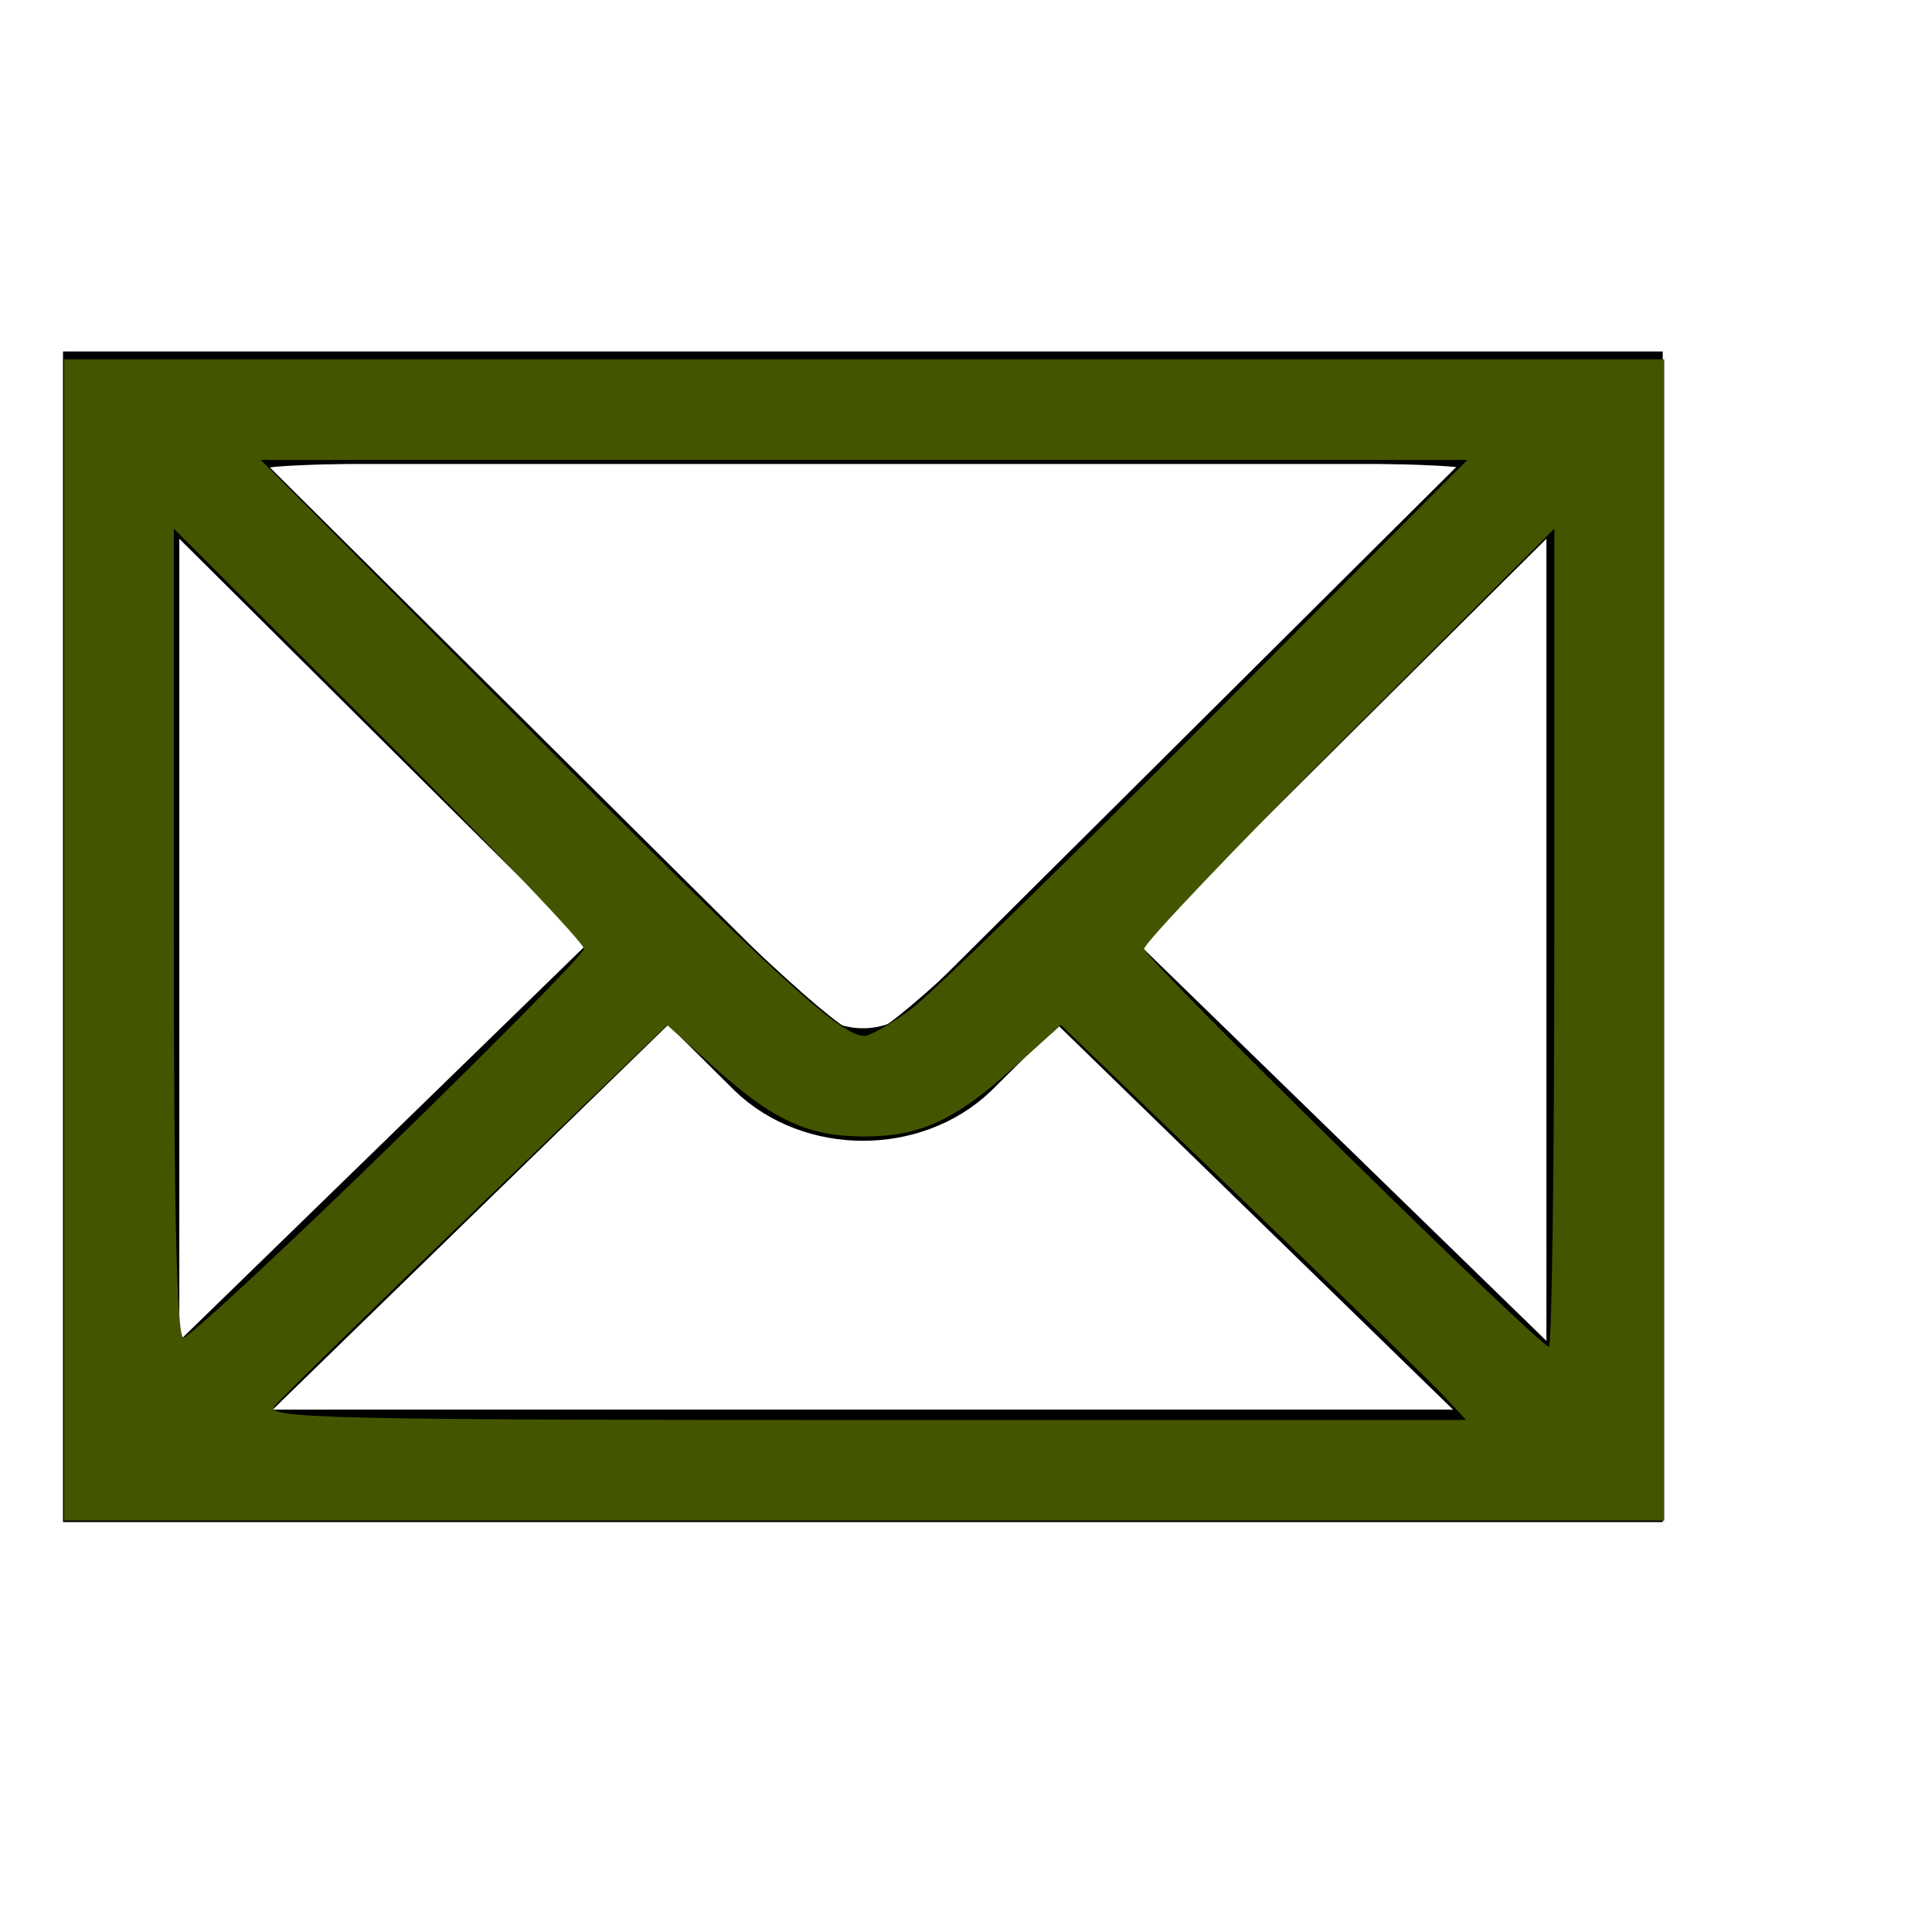 <?xml version="1.0" encoding="UTF-8" standalone="no"?>
<!-- Created with Inkscape (http://www.inkscape.org/) -->

<svg
   xmlns:dc="http://purl.org/dc/elements/1.1/"
   xmlns:cc="http://creativecommons.org/ns#"
   xmlns:rdf="http://www.w3.org/1999/02/22-rdf-syntax-ns#"
   xmlns:svg="http://www.w3.org/2000/svg"
   xmlns="http://www.w3.org/2000/svg"
   xmlns:xlink="http://www.w3.org/1999/xlink"
   xmlns:sodipodi="http://sodipodi.sourceforge.net/DTD/sodipodi-0.dtd"
   xmlns:inkscape="http://www.inkscape.org/namespaces/inkscape"
   width="20mm"
   height="20mm"
   viewBox="0 0 20 20"
   version="1.1"
   id="svg3740"
   inkscape:version="0.92.4 (5da689c313, 2019-01-14)"
   sodipodi:docname="mail.svg">
  <defs
     id="defs3734">
    <symbol
       id="Mail">
      <title
         id="title3781">Mail</title>
      <g
         style="fill:none;stroke-width:4"
         id="g3791">
        <path
           style="stroke-width:1.058"
           inkscape:connector-curvature="0"
           d="m 2.778,14.579 h 13.494 V 4.63 H 2.778 Z"
           id="path3783" />
        <path
           style="stroke-width:1.058"
           inkscape:connector-curvature="0"
           d="M 2.91,4.696 8.731,10.676 c 0.423,0.423 1.164,0.423 1.587,0.003 l 5.821,-5.983"
           id="path3785" />
        <path
           style="stroke-width:1.058"
           inkscape:connector-curvature="0"
           d="M 3.175,14.287 7.646,9.79"
           id="path3787" />
        <path
           style="stroke-width:1.058"
           inkscape:connector-curvature="0"
           d="M 15.875,14.287 11.404,9.79"
           id="path3789" />
      </g>
    </symbol>
  </defs>
  <sodipodi:namedview
     id="base"
     pagecolor="#ffffff"
     bordercolor="#666666"
     borderopacity="1.0"
     inkscape:pageopacity="0.0"
     inkscape:pageshadow="2"
     inkscape:zoom="2.8"
     inkscape:cx="112.57596"
     inkscape:cy="-33.948367"
     inkscape:document-units="mm"
     inkscape:current-layer="layer1"
     showgrid="false"
     fit-margin-top="0"
     fit-margin-left="0"
     fit-margin-right="0"
     fit-margin-bottom="0"
     inkscape:window-width="1920"
     inkscape:window-height="1001"
     inkscape:window-x="-9"
     inkscape:window-y="-9"
     inkscape:window-maximized="1" />
  <g
     inkscape:label="Capa 1"
     inkscape:groupmode="layer"
     id="layer1"
     transform="translate(-45.357,-45.268)">
    <rect
       style="fill:#ffffff;stroke-width:0.265"
       id="rect3742"
       width="20"
       height="20"
       x="45.357"
       y="45.268" />
    <use
       id="use8570"
       transform="matrix(1.138,0,0,1.101,43.45,44.391)"
       style="fill:#000000;stroke:#000000;fill-opacity:1"
       xlink:href="#Mail"
       x="0"
       y="0"
       width="100%"
       height="100%" />
    <path
       style="fill:#000000;fill-opacity:1;stroke-width:0.357"
       d="M 2.505,36.717 V 14.039 h 31.25 31.25 v 22.679 22.679 h -31.25 H 2.505 Z M 55.349,53.475 C 54.276,52.379 50.707,48.907 47.42,45.759 l -5.978,-5.723 -1.88,1.696 c -2.251,2.031 -3.631,2.664 -5.808,2.664 -2.177,0 -3.557,-0.633 -5.808,-2.664 l -1.88,-1.696 -5.978,5.723 c -3.288,3.148 -6.856,6.62 -7.93,7.716 l -1.952,1.993 H 33.755 57.302 Z M 15.461,44.529 23.133,36.983 14.962,28.818 6.79,20.652 v 15.997 c 0,13.596 0.075,15.954 0.499,15.711 0.275,-0.157 3.952,-3.681 8.171,-7.831 z M 60.719,36.631 V 20.652 l -8.175,8.169 -8.175,8.169 7.907,7.796 c 4.349,4.288 8.028,7.802 8.175,7.81 0.147,0.007 0.268,-7.177 0.268,-15.966 z M 45.831,29.549 c 6.126,-6.005 11.191,-11.067 11.257,-11.25 0.073,-0.202 -9.037,-0.332 -23.333,-0.332 -14.589,0 -23.407,0.128 -23.333,0.338 0.065,0.186 5.132,5.248 11.258,11.25 8.891,8.71 11.328,10.912 12.076,10.912 0.748,0 3.183,-2.202 12.075,-10.918 z"
       id="path8592"
       inkscape:connector-curvature="0"
       transform="matrix(0.265,0,0,0.265,45.357,45.268)" />
    <path
       style="fill:#445500;fill-opacity:1;stroke-width:0.357"
       d="M 2.505,36.717 V 14.039 h 31.25 31.25 v 22.679 22.679 h -31.25 H 2.505 Z M 56.406,54.538 C 55.93,54.027 52.368,50.555 48.491,46.822 l -7.049,-6.786 -1.88,1.696 c -2.251,2.031 -3.631,2.664 -5.808,2.664 -2.177,0 -3.557,-0.633 -5.808,-2.664 l -1.88,-1.696 -7.452,7.181 c -4.098,3.949 -7.652,7.422 -7.896,7.716 -0.394,0.475 2.21,0.536 23.054,0.536 H 57.272 Z M 60.719,36.631 V 20.652 l -8.036,8.03 c -4.42,4.416 -8.015,8.192 -7.989,8.39 0.051,0.393 15.463,15.539 15.811,15.539 0.117,0 0.213,-7.191 0.213,-15.979 z m -45.562,8.211 c 4.188,-4.076 7.635,-7.573 7.66,-7.771 0.025,-0.198 -3.571,-3.974 -7.991,-8.39 L 6.79,20.652 v 15.801 c 0,10.824 0.118,15.801 0.376,15.801 0.207,0 3.803,-3.335 7.991,-7.411 z m 20.419,-5.41 c 0.766,-0.569 5.972,-5.632 11.569,-11.25 L 57.321,17.967 H 33.755 10.188 l 10.176,10.215 c 9.794,9.831 12.468,12.285 13.391,12.285 0.236,0 1.055,-0.466 1.821,-1.035 z"
       id="path8594"
       inkscape:connector-curvature="0"
       transform="matrix(0.265,0,0,0.265,45.357,45.268)" />
  </g>
</svg>
